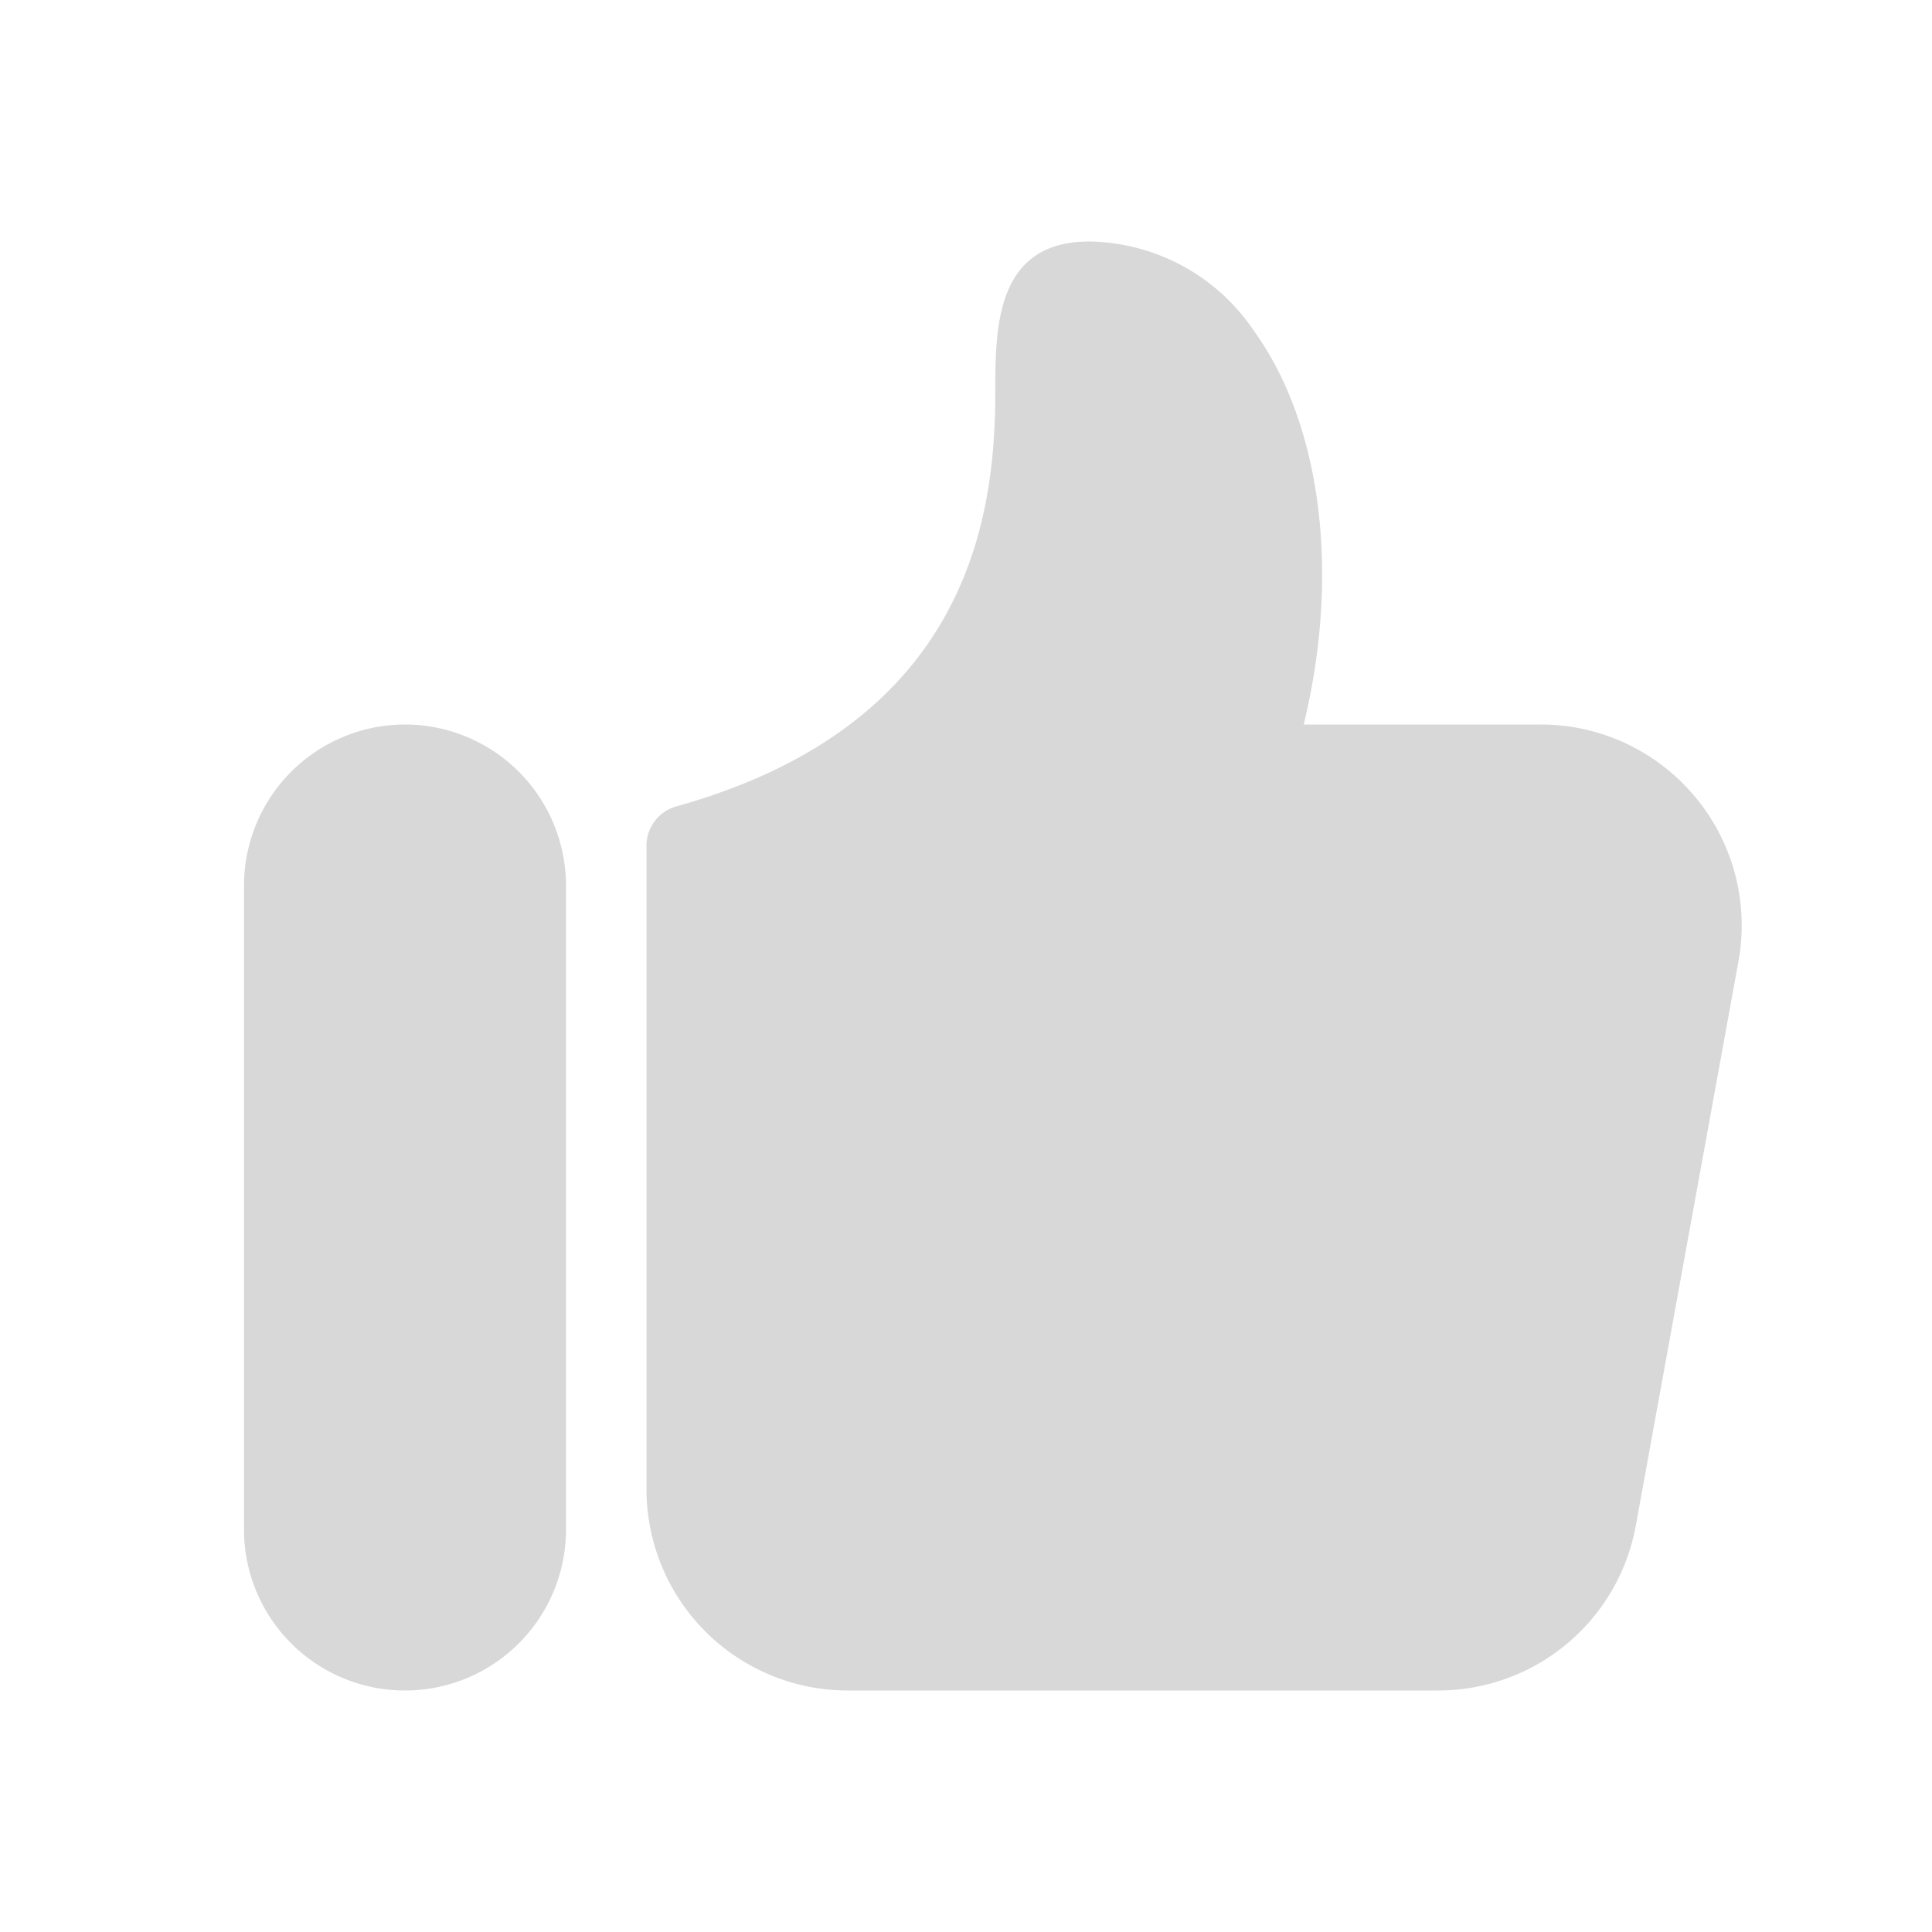 <?xml version="1.0" standalone="no"?><!DOCTYPE svg PUBLIC "-//W3C//DTD SVG 1.1//EN" "http://www.w3.org/Graphics/SVG/1.1/DTD/svg11.dtd"><svg t="1585607034654" class="icon" viewBox="0 0 1024 1024" version="1.1" xmlns="http://www.w3.org/2000/svg" p-id="1920" width="30" height="30" xmlns:xlink="http://www.w3.org/1999/xlink"><defs><style type="text/css"></style></defs><path d="M214.656 384a85.44 85.44 0 0 0-85.333 85.333v341.333a85.333 85.333 0 0 0 170.667 0V469.333a85.44 85.44 0 0 0-85.333-85.333zM898.347 422.251A106.347 106.347 0 0 0 816.597 384H690.987c19.285-78.997 9.749-158.464-26.24-208.427A106.944 106.944 0 0 0 577.323 128c-49.792 0-49.792 46.123-49.792 79.787 0 66.368-14.208 176.213-168.704 219.52a21.653 21.653 0 0 0-16.171 20.693v341.461A106.667 106.667 0 0 0 449.195 896H762.24a106.496 106.496 0 0 0 104.789-87.467l54.379-298.965a106.325 106.325 0 0 0-23.04-87.317z" fill="#d8d8d8" p-id="1921"></path></svg>